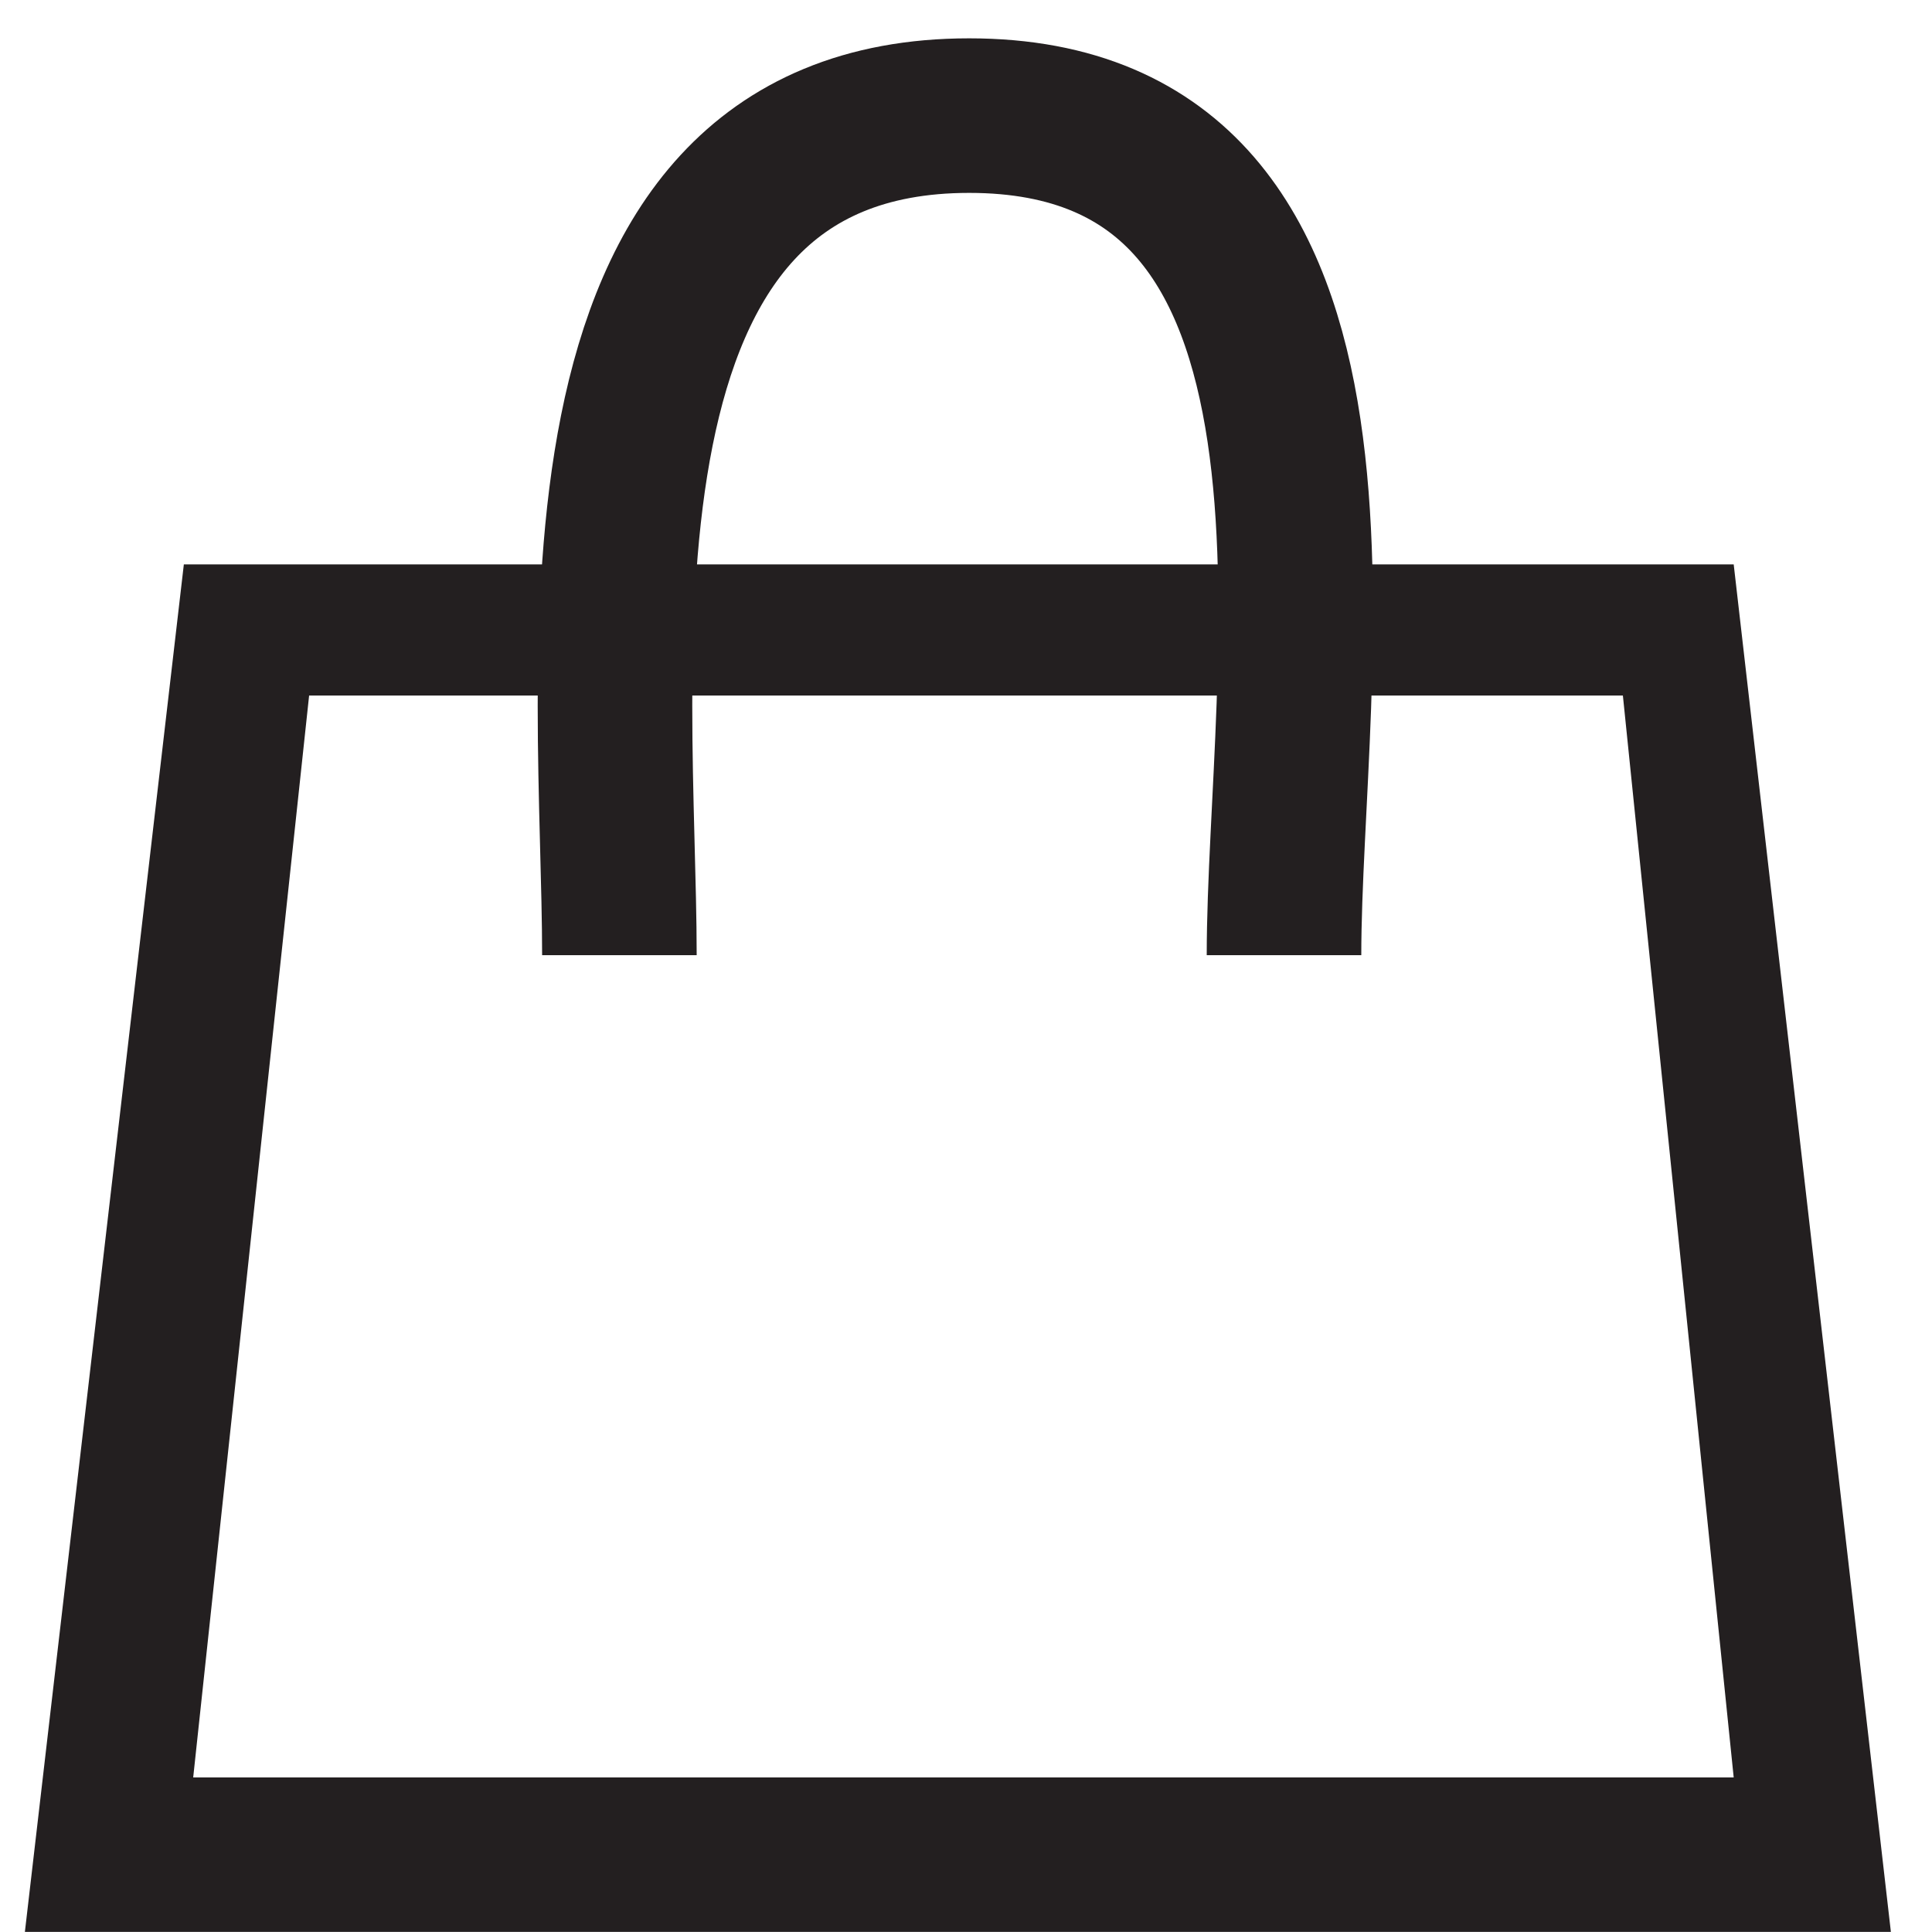 <svg width="25" height="25" viewBox="0 0 25 25" fill="none" xmlns="http://www.w3.org/2000/svg">
<g opacity="1">
<path d="M24.468 24.999H0.322L2.379 7.303H22.434L24.468 24.999ZM4 9L2.5 23H22.434L21 9H4Z" fill="#231F20"/>
<path d="M8.015 12.36C8.014 8.739 7.109 1.496 12.541 1.496C17.973 1.496 16.615 8.739 16.615 12.36" stroke="#231F20" stroke-width="2"/>
</g>
</svg>
